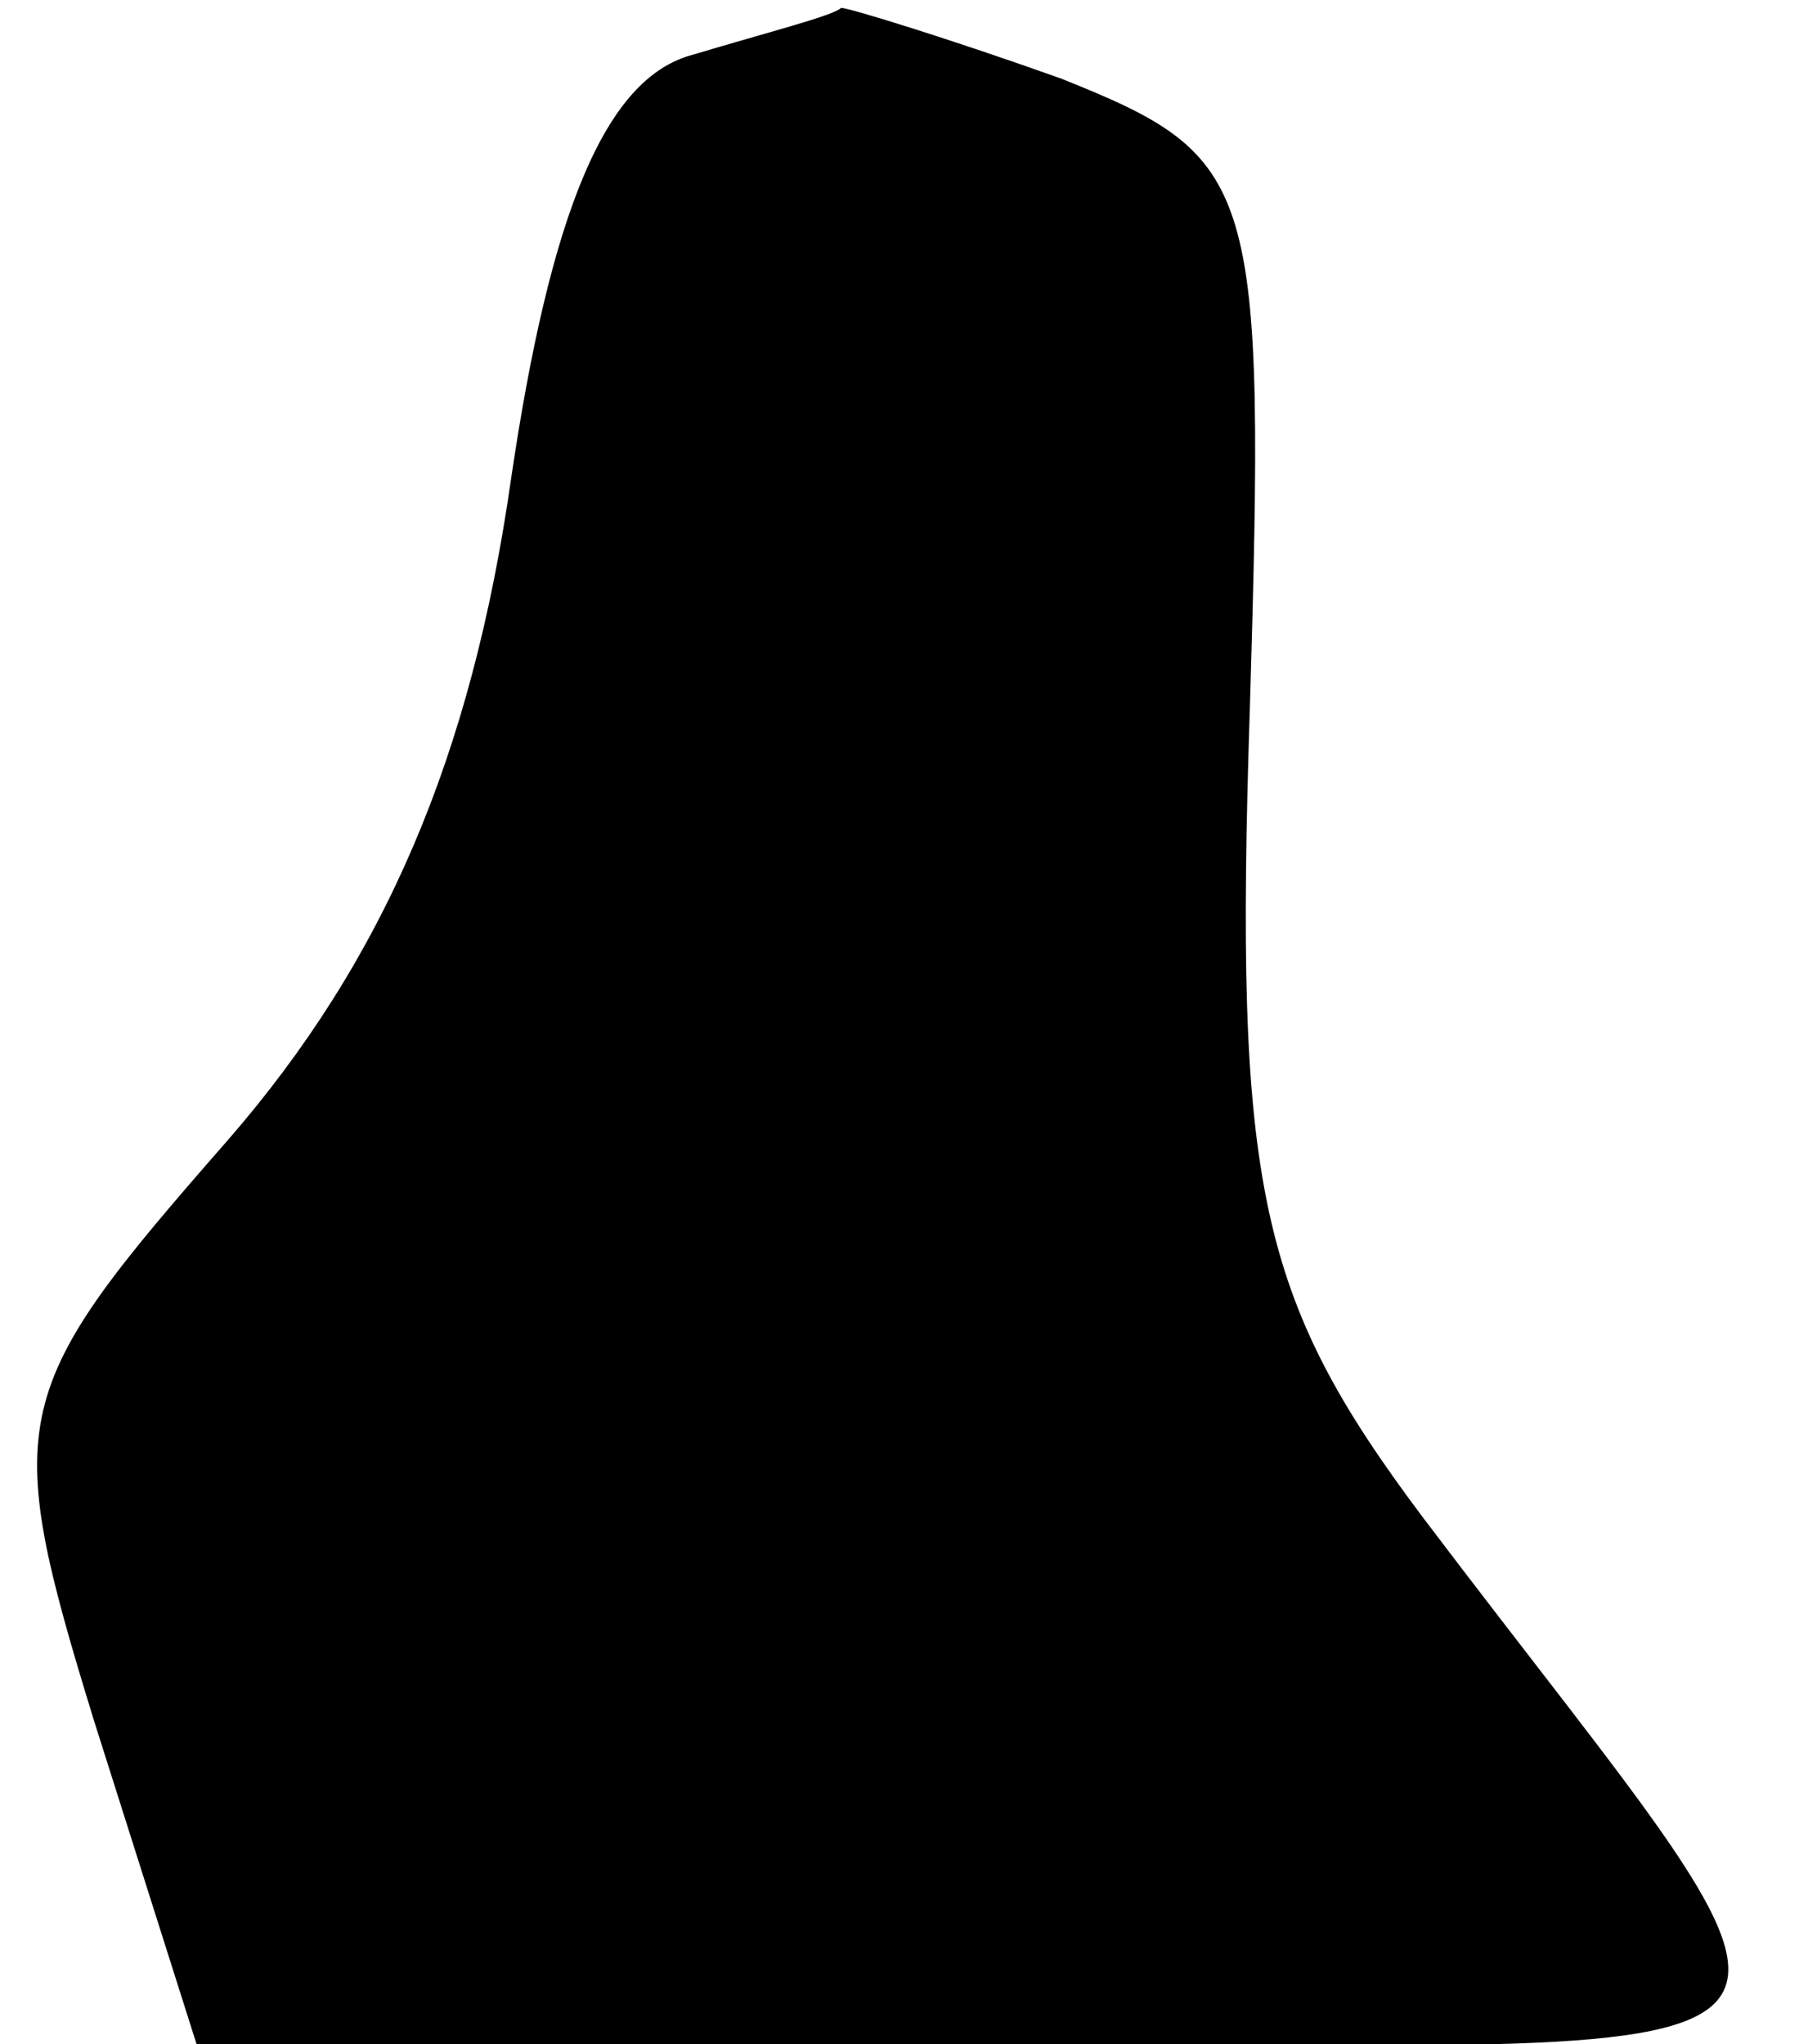 <?xml version="1.0" standalone="no"?>
<!DOCTYPE svg PUBLIC "-//W3C//DTD SVG 20010904//EN"
 "http://www.w3.org/TR/2001/REC-SVG-20010904/DTD/svg10.dtd">
<svg version="1.0" xmlns="http://www.w3.org/2000/svg"
 width="23pt" height="26pt" viewBox="0 0 23 26"
 preserveAspectRatio="xMidYMid meet">
<g transform="translate(0,26) scale(0.1,-0.1)"
fill="#000000" stroke="none">
<path fill="#000000" stroke="none" d="M88 253 c-11 -3 -18 -20 -23 -54 -5
-35 -16 -61 -36 -84 -28 -32 -29 -35 -17 -74 l13 -41 103 0 c115 0 109 -7 53
67 -21 28 -24 42 -22 103 2 67 1 70 -24 80 -14 5 -27 9 -28 9 -1 -1 -9 -3 -19
-6z"/>
</g>
</svg>
